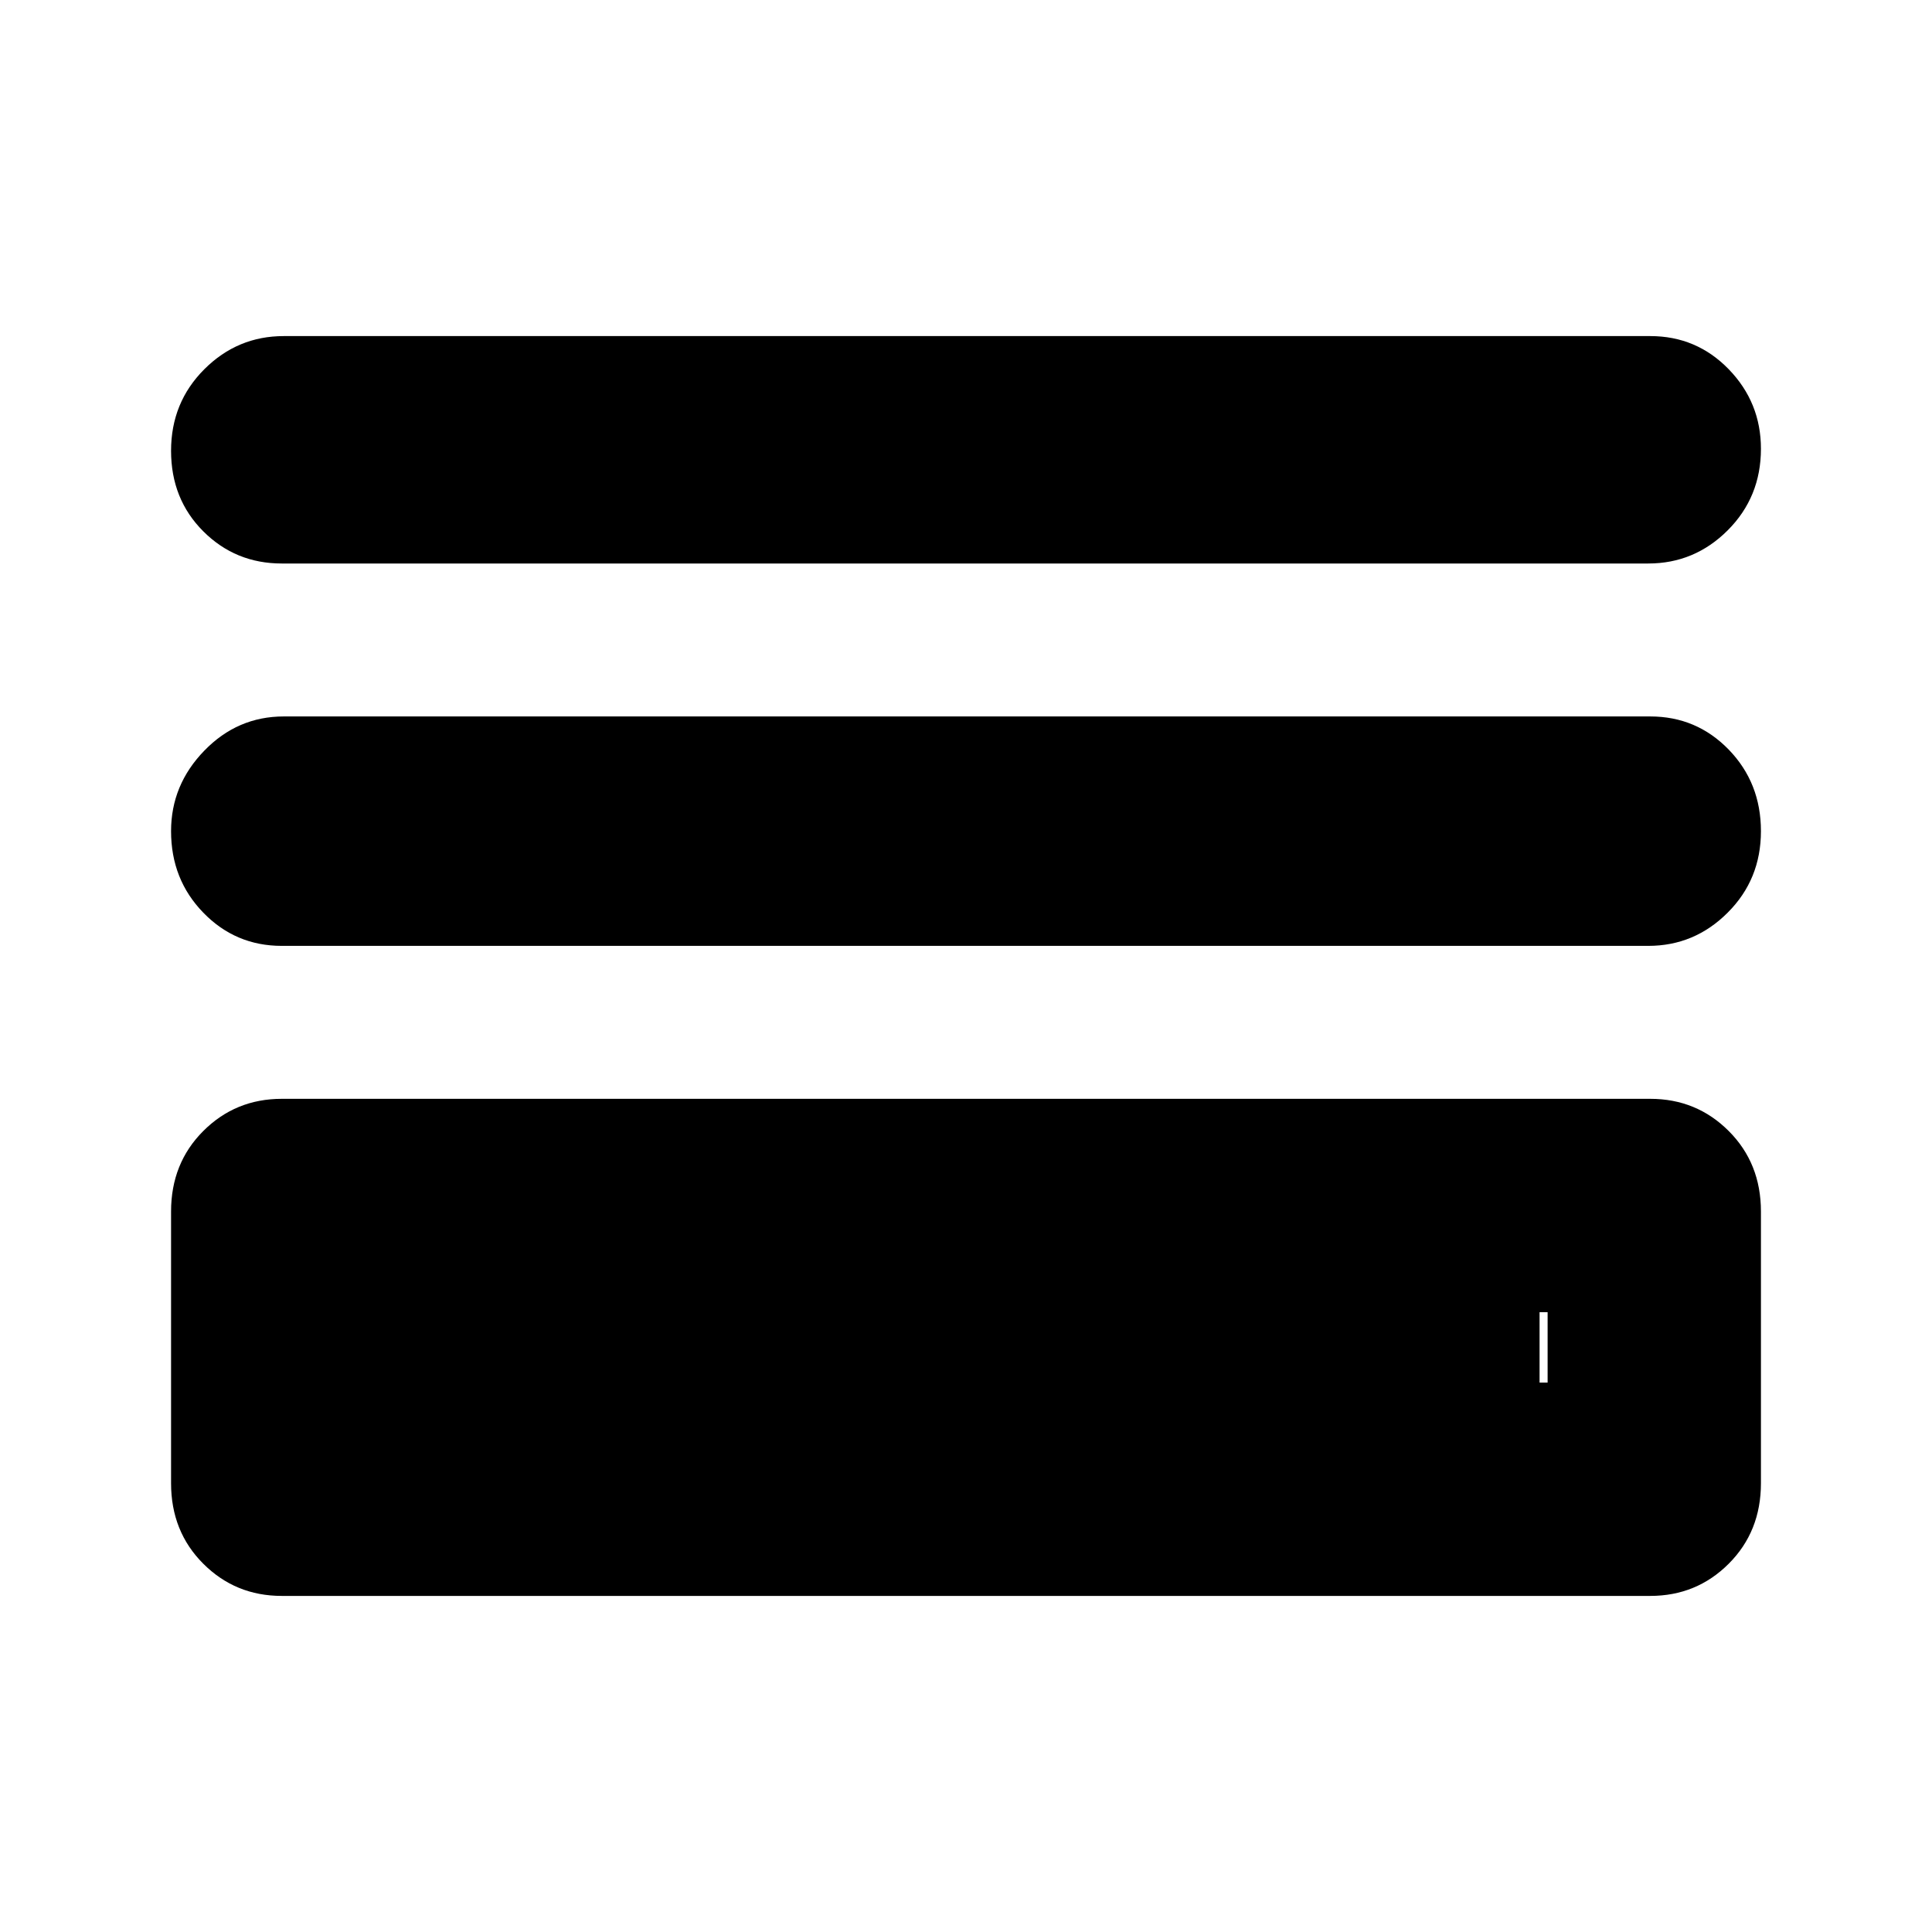 <svg xmlns="http://www.w3.org/2000/svg" height="24" width="24"><path d="M3.5 7Q2.925 7 2.525 6.6Q2.125 6.2 2.125 5.6Q2.125 5 2.538 4.587Q2.95 4.175 3.525 4.175H20.5Q21.075 4.175 21.475 4.587Q21.875 5 21.875 5.575Q21.875 6.175 21.462 6.588Q21.05 7 20.475 7ZM3.5 11.75Q2.925 11.75 2.525 11.337Q2.125 10.925 2.125 10.325Q2.125 9.75 2.538 9.325Q2.95 8.9 3.525 8.9H20.5Q21.075 8.9 21.475 9.312Q21.875 9.725 21.875 10.325Q21.875 10.925 21.462 11.337Q21.05 11.75 20.475 11.75ZM3.5 19.825Q2.925 19.825 2.525 19.425Q2.125 19.025 2.125 18.425V15.05Q2.125 14.45 2.525 14.05Q2.925 13.65 3.5 13.65H20.5Q21.075 13.65 21.475 14.05Q21.875 14.45 21.875 15.05V18.425Q21.875 19.025 21.475 19.425Q21.075 19.825 20.5 19.825ZM4.775 17.175H19.225V16.3H4.775ZM4.775 17.175V16.3H19.125V17.175Z"/></svg>